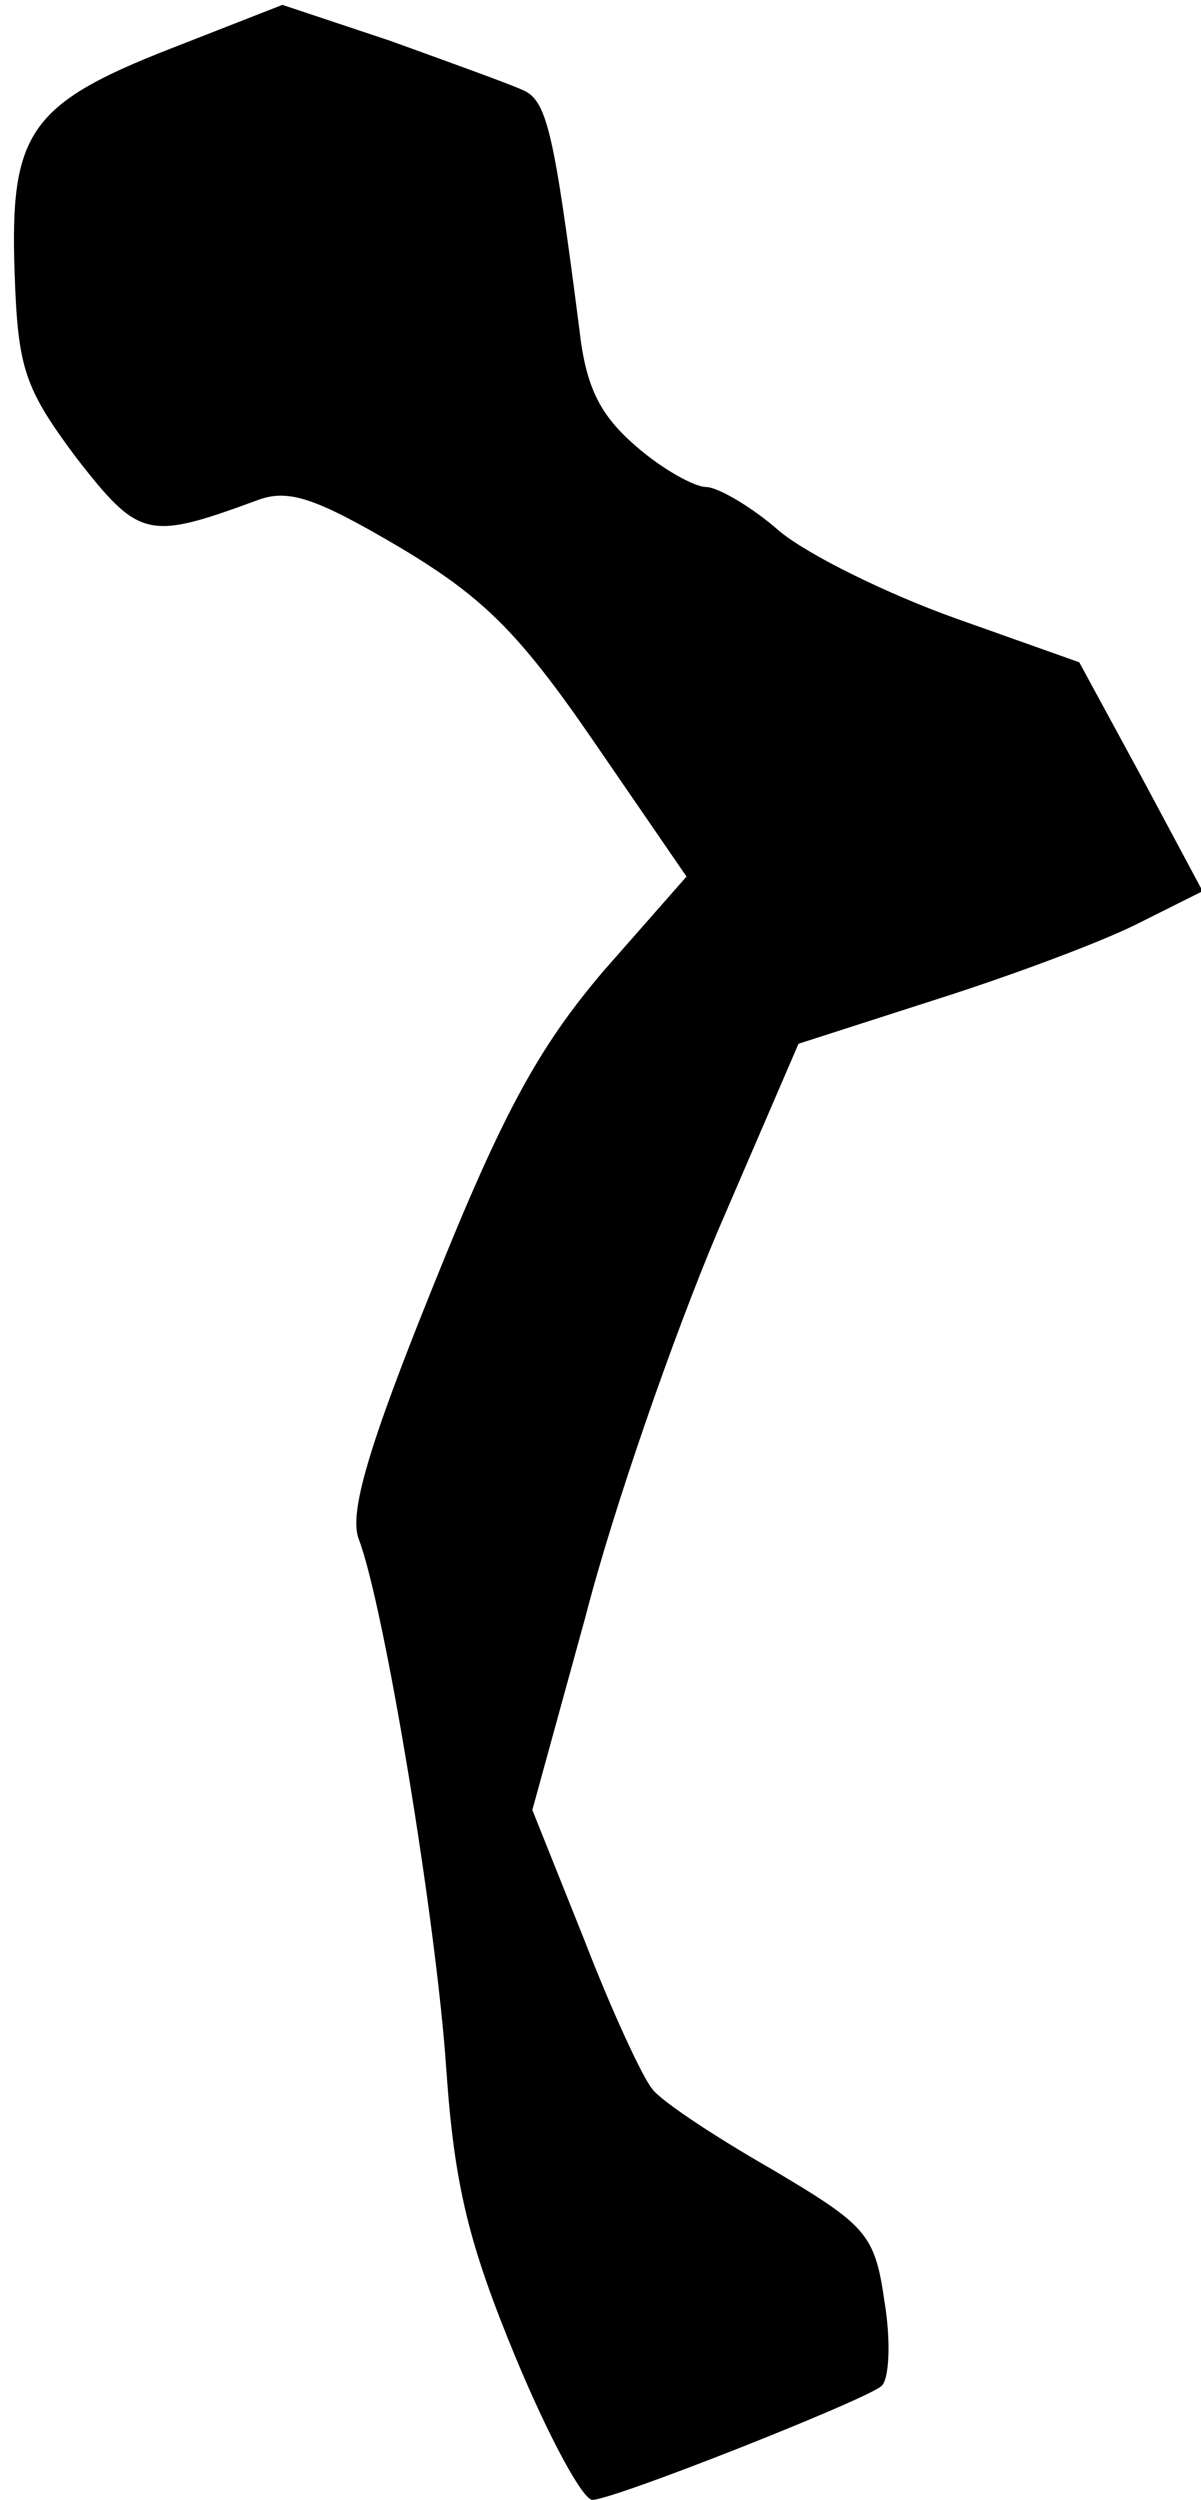 <?xml version="1.0" standalone="no"?>
<!DOCTYPE svg PUBLIC "-//W3C//DTD SVG 20010904//EN"
 "http://www.w3.org/TR/2001/REC-SVG-20010904/DTD/svg10.dtd">
<svg version="1.0" xmlns="http://www.w3.org/2000/svg"
 width="74pt" height="154pt" viewBox="0 0 74 154"
 preserveAspectRatio="xMidYMid meet">
<g transform="translate(0,154) scale(0.1,-0.1)"
fill="#000000" stroke="none">
<path fill="#000000" stroke="none" d="M105 1510 c-87 -34 -99 -52 -96 -138 2
-59 6 -71 38 -114 39 -50 44 -51 112 -26 19 7 36 1 87 -29 52 -31 74 -53 120
-120 l57 -83 -51 -58 c-40 -47 -62 -87 -105 -194 -40 -99 -52 -140 -46 -156
16 -42 48 -237 54 -327 5 -72 14 -108 43 -178 20 -48 41 -87 47 -87 13 0 167
61 178 70 5 4 6 28 2 52 -6 42 -11 47 -70 82 -35 20 -68 42 -73 49 -6 7 -25
48 -42 92 l-32 80 33 120 c17 66 54 172 81 236 l50 116 87 28 c47 15 103 36
124 47 l38 19 -38 71 -38 70 -76 27 c-42 15 -91 39 -109 54 -17 15 -38 27 -45
27 -7 0 -27 11 -43 25 -22 19 -31 36 -35 72 -16 124 -20 142 -36 148 -9 4 -45
17 -81 30 l-66 22 -69 -27z"/>
</g>
</svg>
